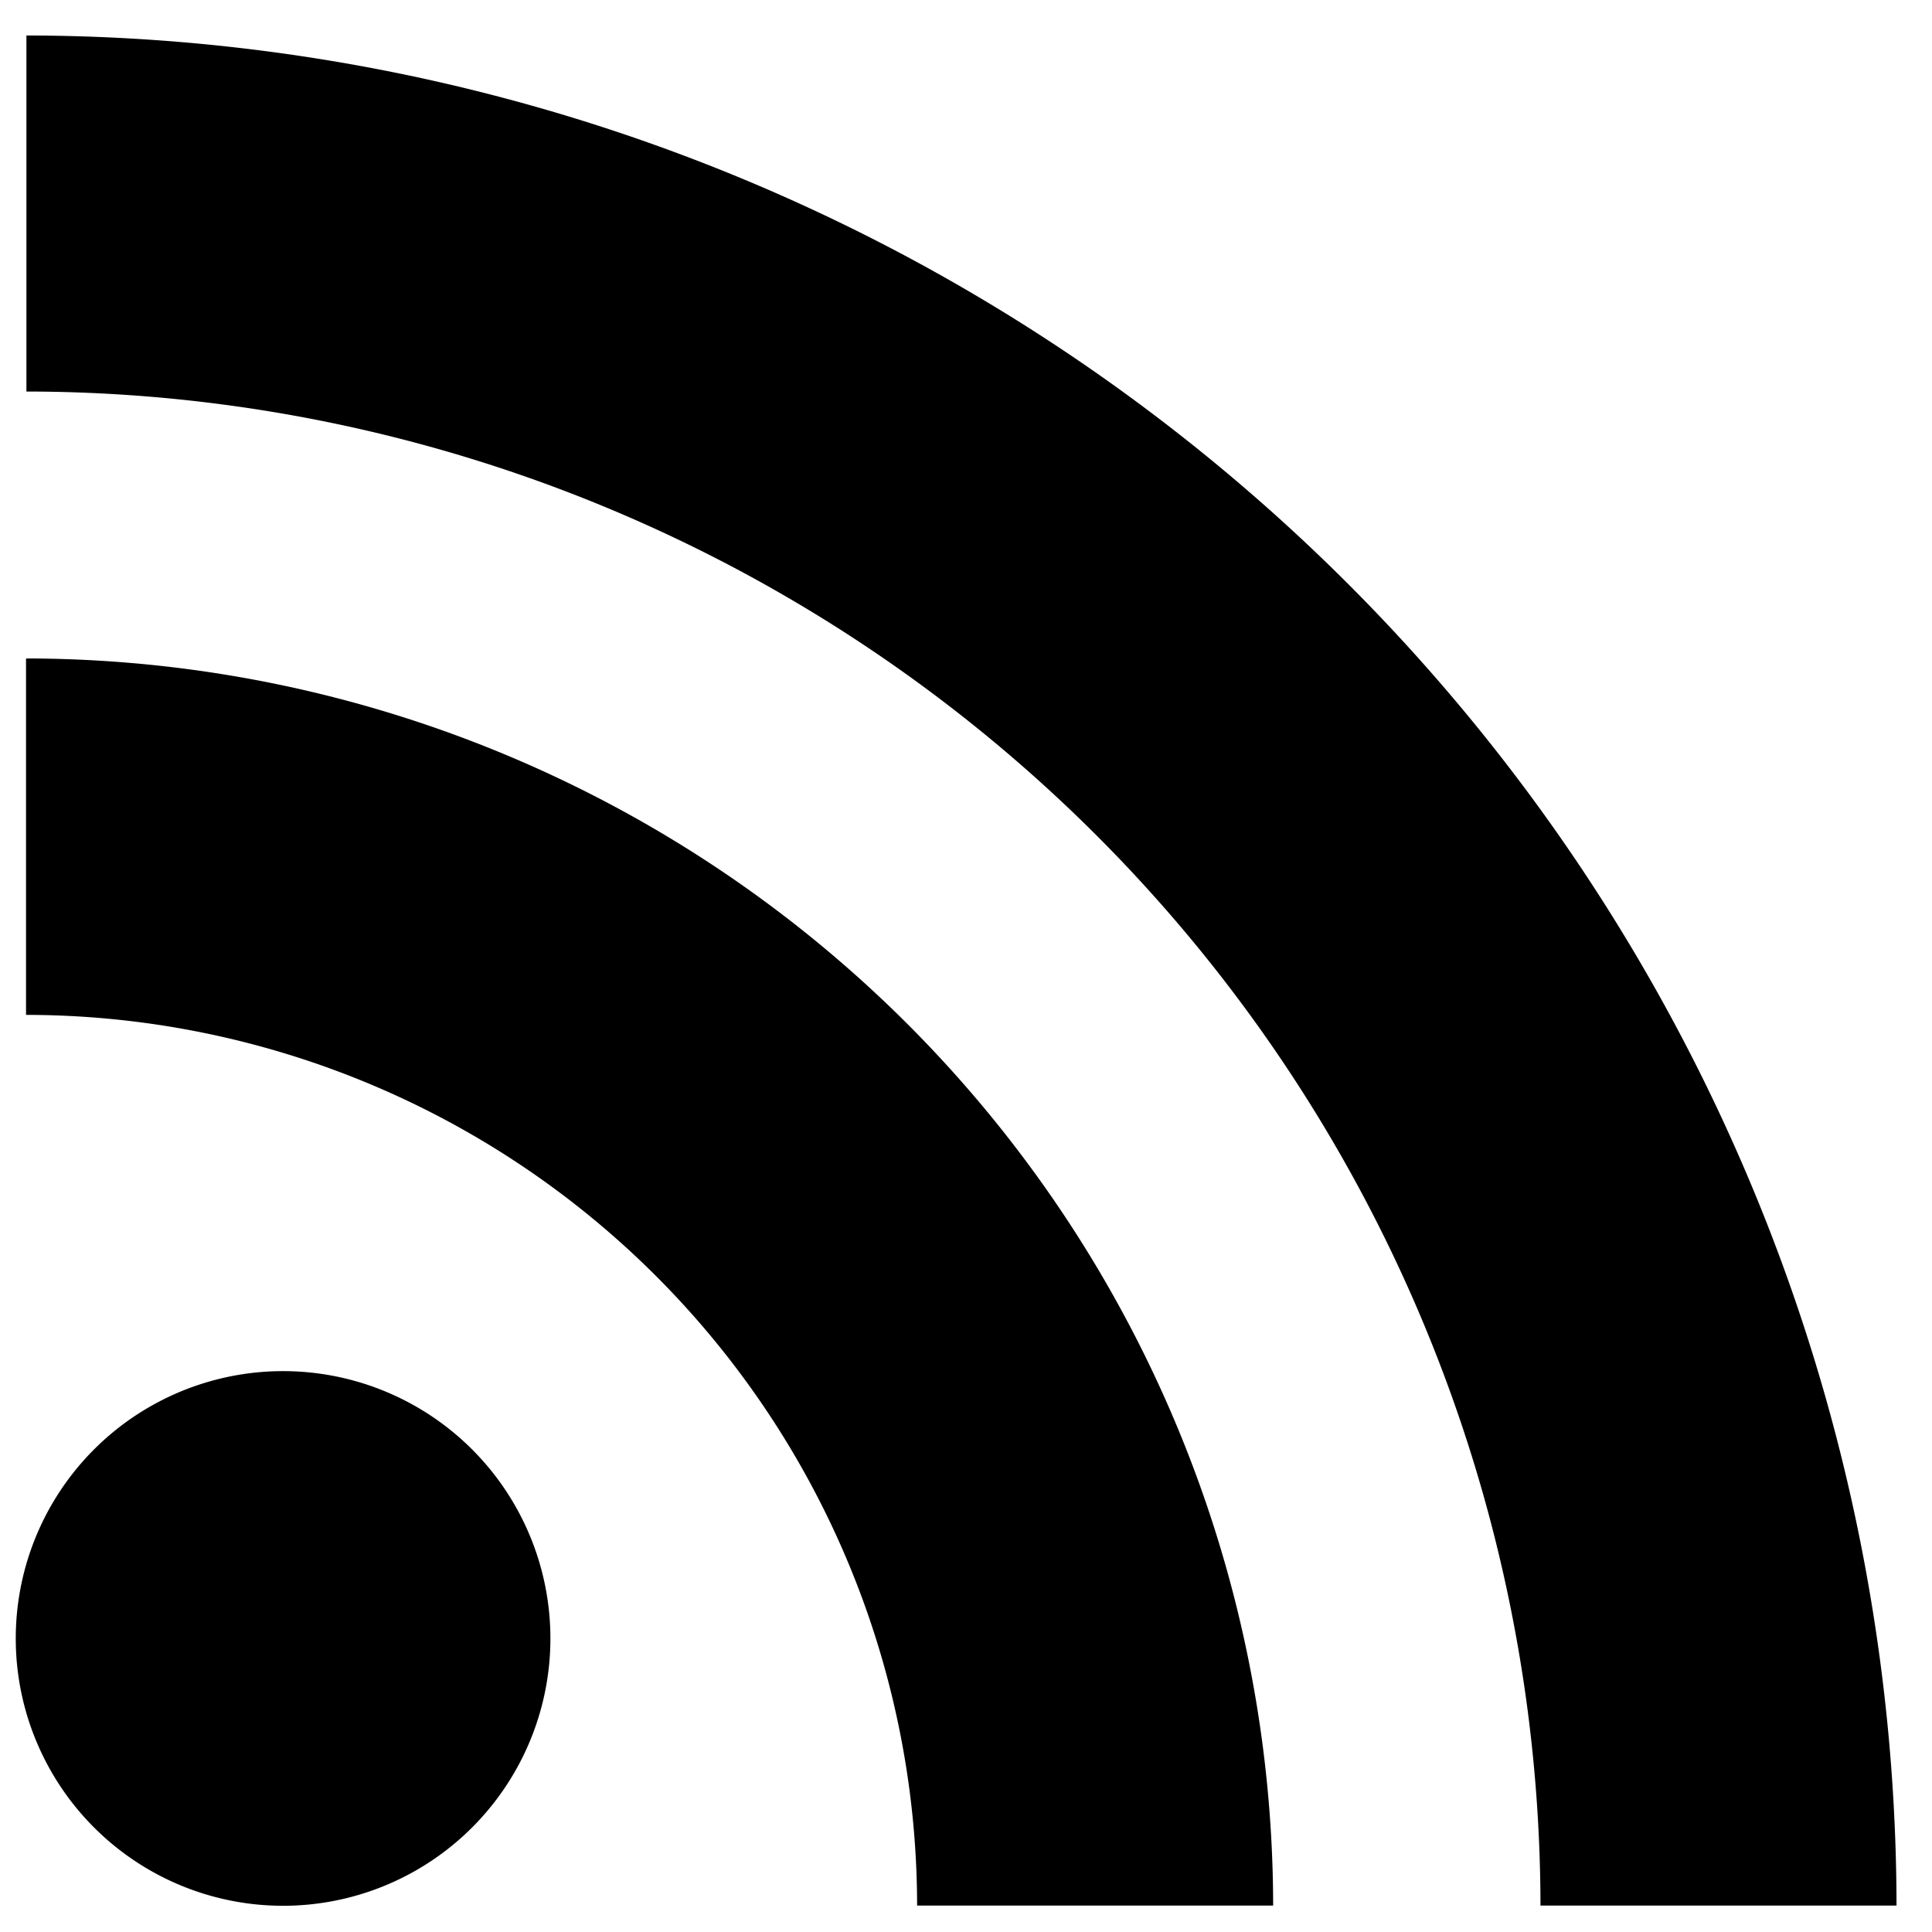 <svg xmlns="http://www.w3.org/2000/svg" fill="currentColor" viewBox="0 0 49 49">
    <path fill-rule="evenodd" d="M7.44 48.33a6.78 6.78 0 110-13.55 6.78 6.78 0 010 13.55zM.67.9A47.49 47.49 0 0148.1 48.33h-9.03A38.44 38.44 0 00.67 9.93V.9zm0 15.8a31.66 31.66 0 0131.62 31.63h-9.03A22.61 22.61 0 00.66 25.74v-9.03z" clip-rule="evenodd"/>
</svg>